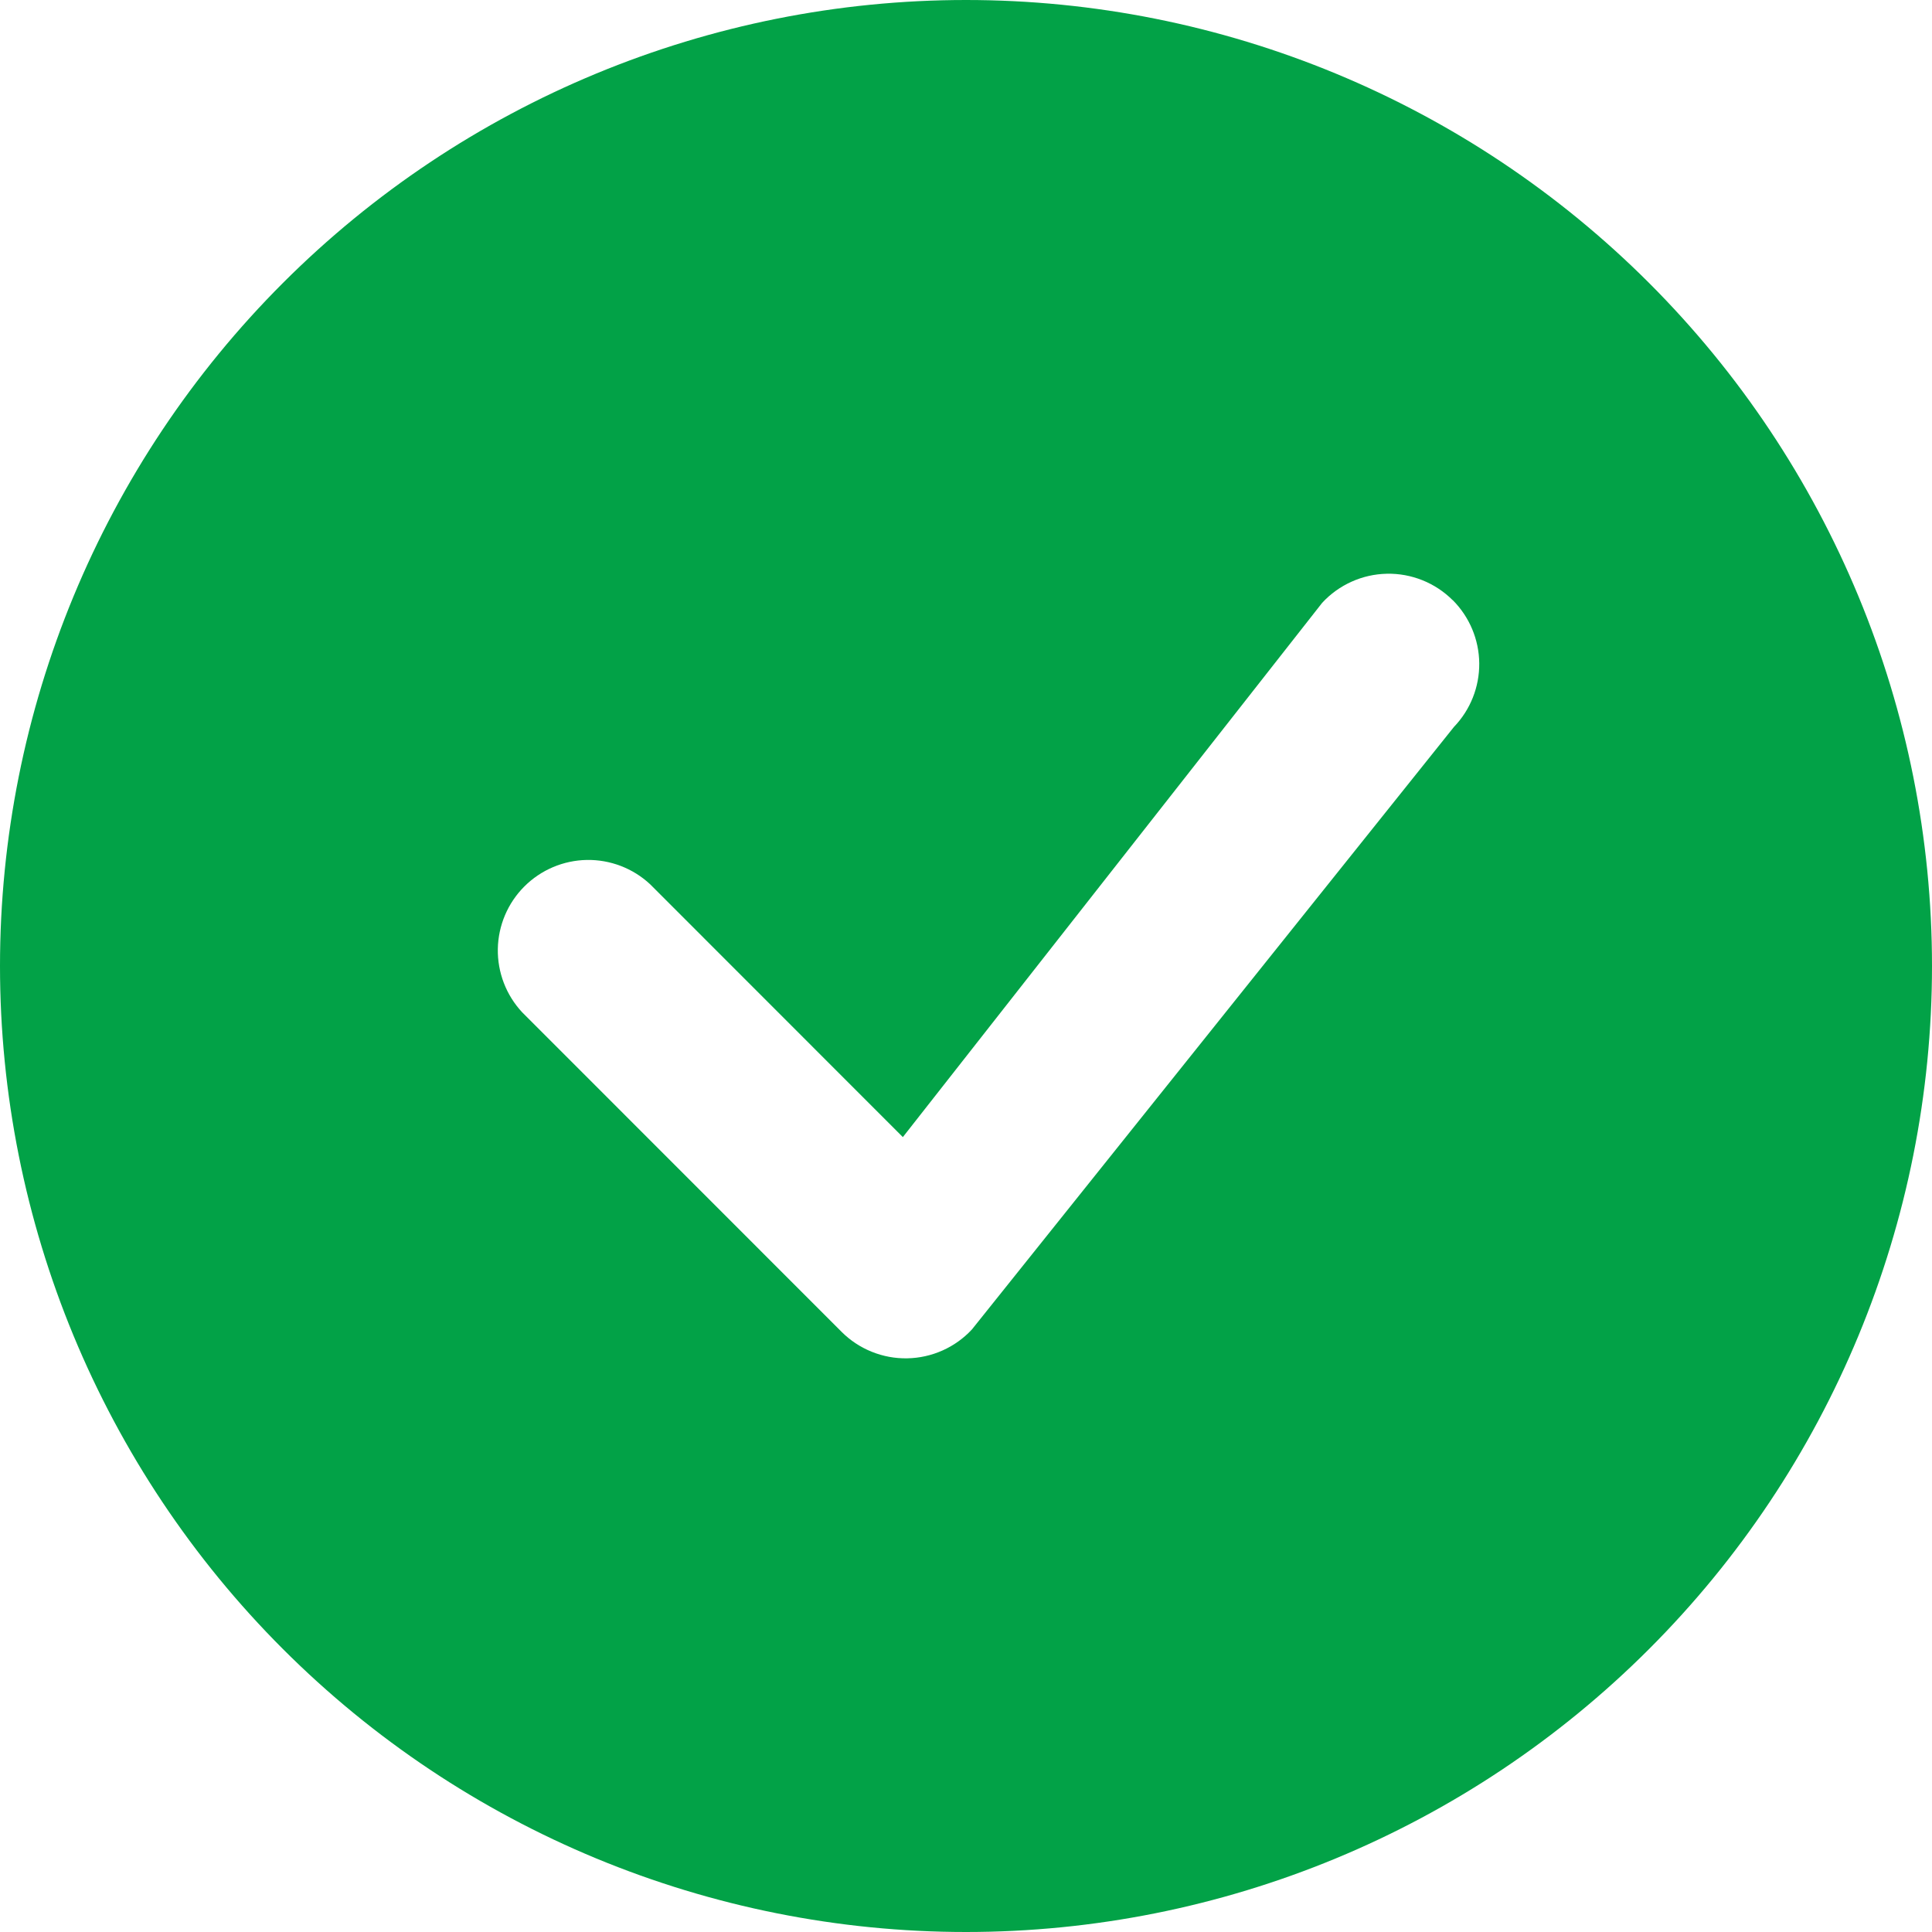 <svg width="64" height="64" viewBox="0 0 64 64" fill="none" xmlns="http://www.w3.org/2000/svg">
<path d="M64 32C64 40.487 60.629 48.626 54.627 54.627C48.626 60.629 40.487 64 32 64C23.513 64 15.374 60.629 9.373 54.627C3.371 48.626 0 40.487 0 32C0 23.513 3.371 15.374 9.373 9.373C15.374 3.371 23.513 0 32 0C40.487 0 48.626 3.371 54.627 9.373C60.629 15.374 64 23.513 64 32V32ZM48.12 19.88C47.834 19.595 47.494 19.371 47.12 19.221C46.745 19.071 46.345 18.997 45.941 19.006C45.538 19.014 45.141 19.103 44.773 19.269C44.405 19.434 44.074 19.672 43.8 19.968L29.908 37.668L21.536 29.292C20.967 28.762 20.215 28.474 19.438 28.487C18.661 28.501 17.919 28.816 17.369 29.366C16.82 29.915 16.505 30.657 16.491 31.434C16.478 32.211 16.766 32.963 17.296 33.532L27.88 44.12C28.165 44.405 28.505 44.629 28.878 44.779C29.252 44.93 29.652 45.004 30.055 44.996C30.458 44.989 30.855 44.9 31.223 44.736C31.591 44.572 31.922 44.335 32.196 44.04L48.164 24.08C48.708 23.514 49.009 22.757 49.002 21.972C48.994 21.187 48.679 20.436 48.124 19.88H48.12Z" fill="#02A247"/>
</svg>
